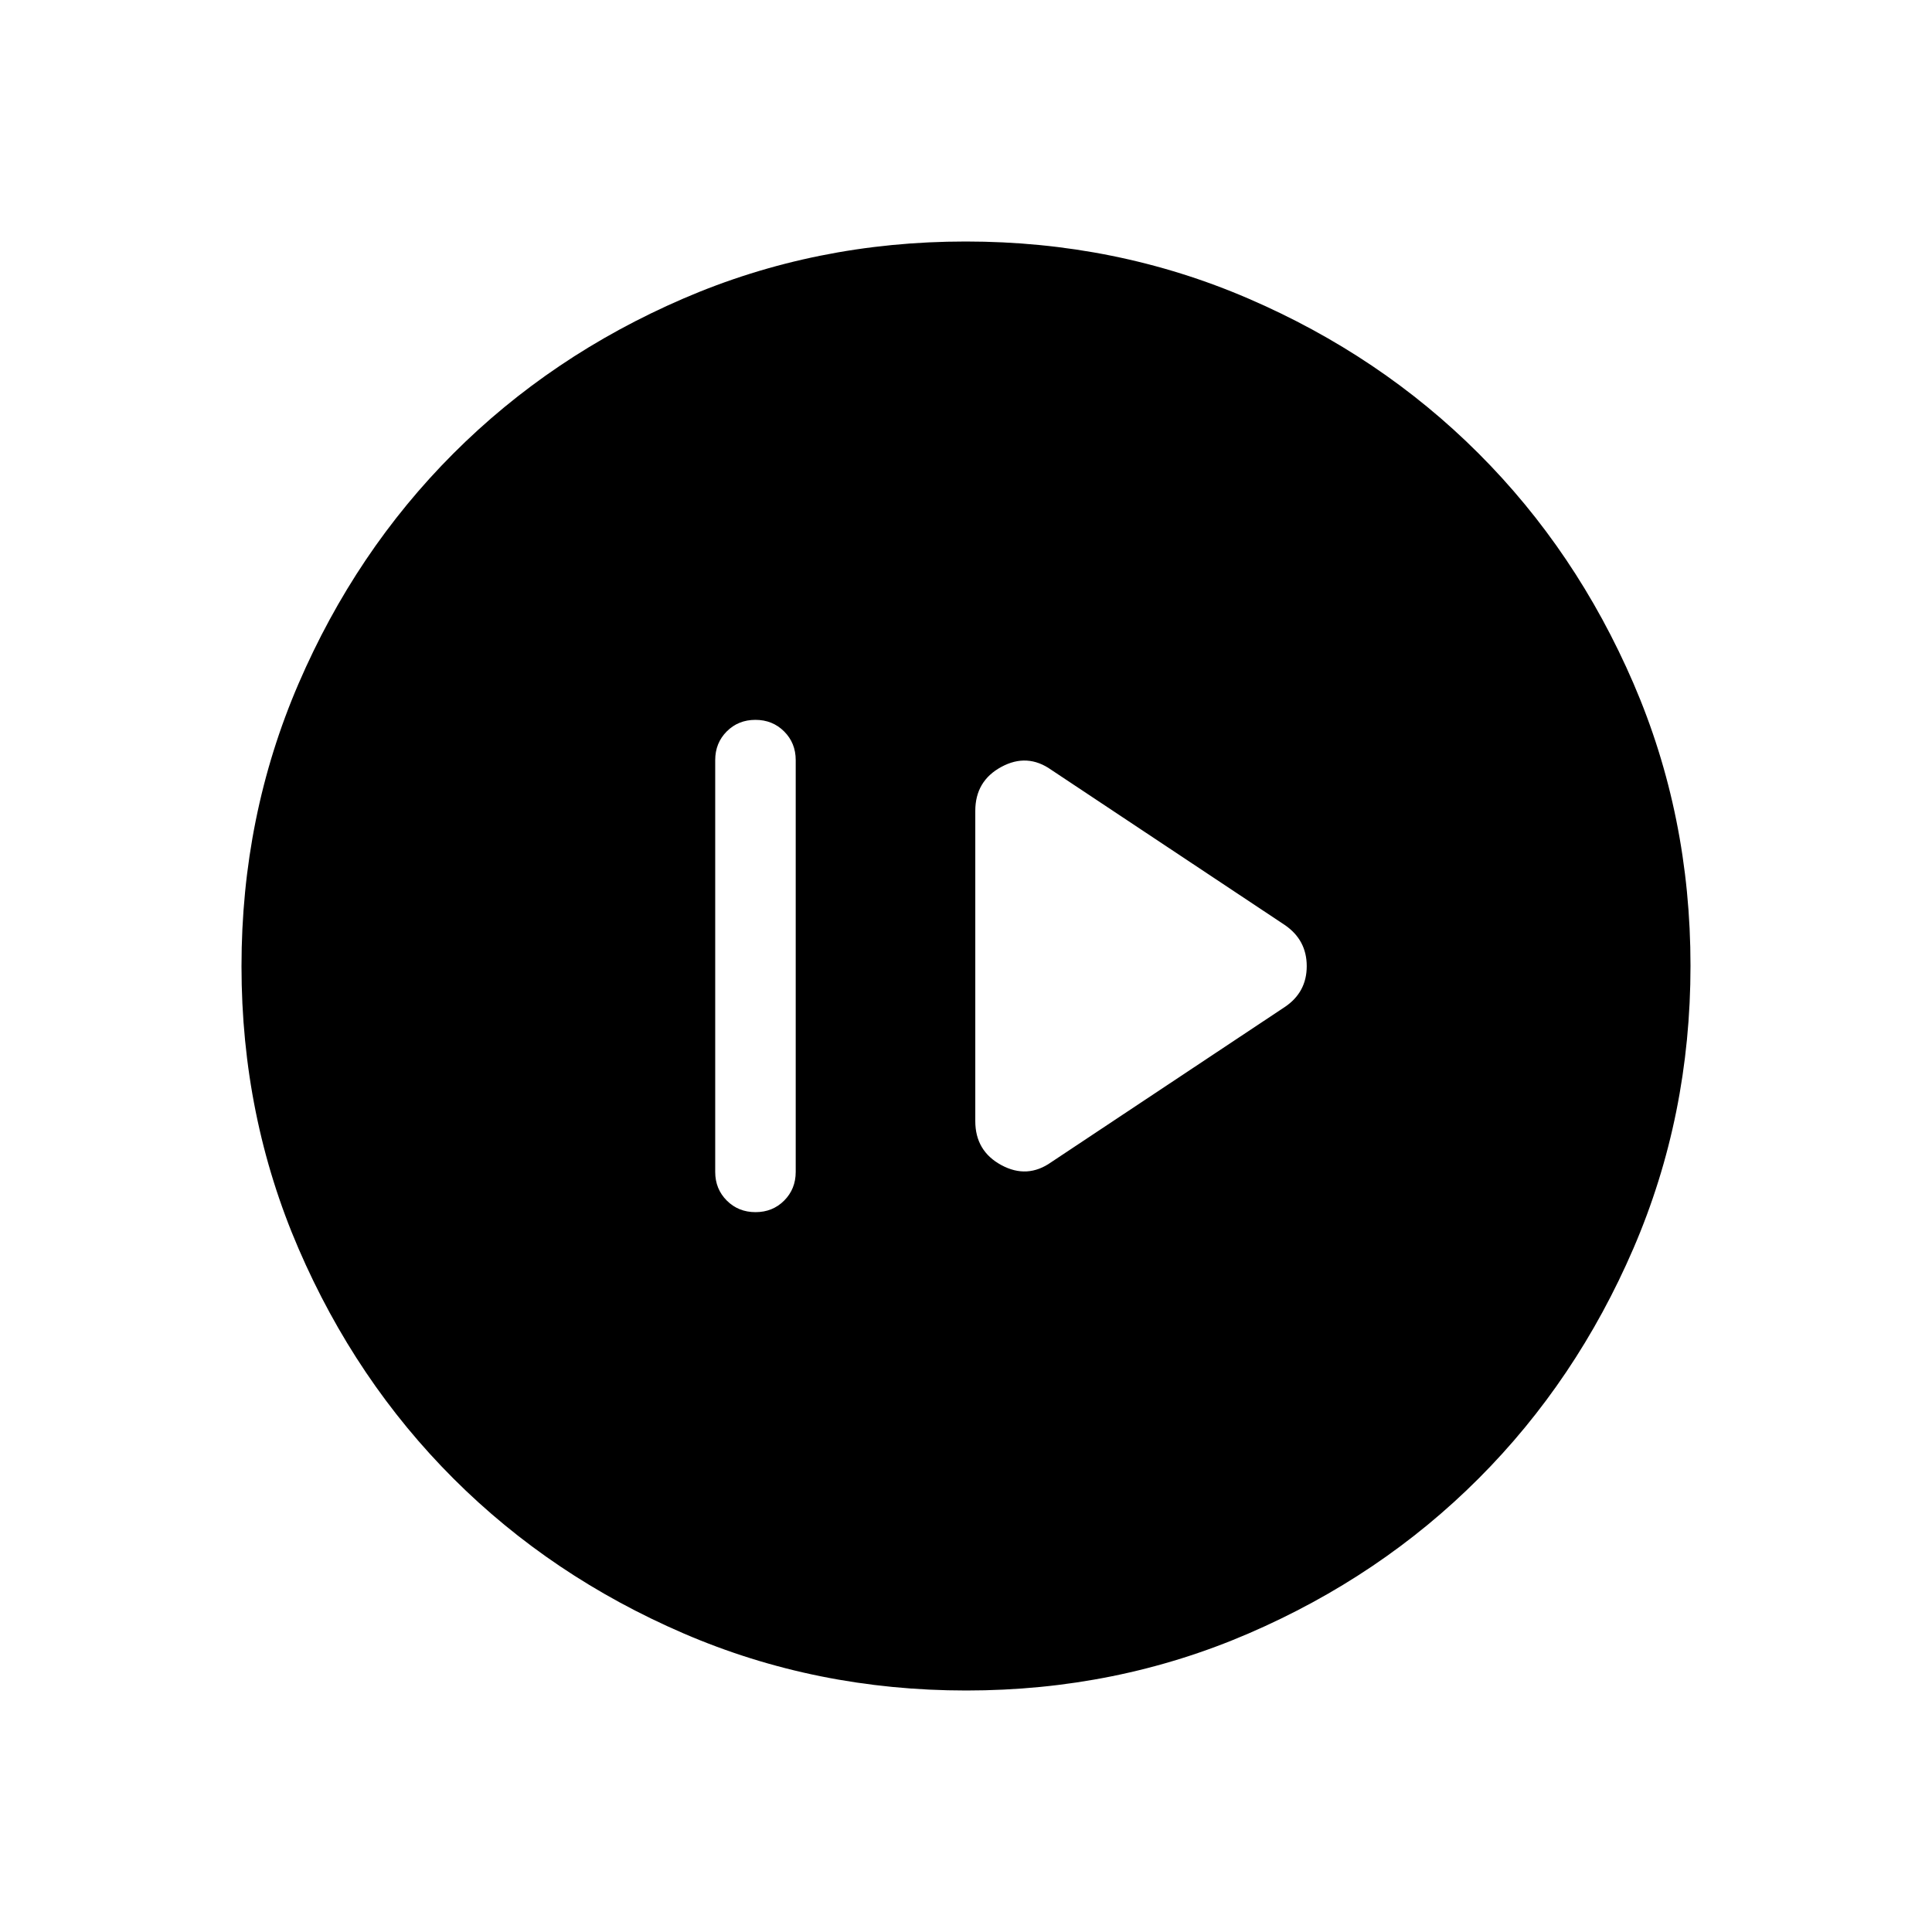 <svg xmlns="http://www.w3.org/2000/svg" height="24" viewBox="0 -960 960 960" width="24"><path d="M375.411-357.692q8.512 0 14.243-5.75t5.731-14.25v-204.616q0-8.5-5.758-14.25t-14.269-5.75q-8.512 0-14.243 5.75t-5.731 14.25v204.616q0 8.5 5.758 14.25t14.269 5.75Zm146.974-24.846 116-77.077q10.923-7.312 10.923-20.31 0-12.998-10.923-20.46l-116-77.077q-11.923-8.461-24.847-1.456-12.923 7.006-12.923 21.841v154.154q0 14.835 12.923 21.841 12.924 7.005 24.847-1.456ZM480.134-120q-74.673 0-140.41-28.339-65.737-28.34-114.365-76.922-48.627-48.582-76.993-114.257Q120-405.194 120-479.866q0-74.673 28.339-140.41 28.34-65.737 76.922-114.365 48.582-48.627 114.257-76.993Q405.194-840 479.866-840q74.673 0 140.41 28.339 65.737 28.34 114.365 76.922 48.627 48.582 76.993 114.257Q840-554.806 840-480.134q0 74.673-28.339 140.41-28.34 65.737-76.922 114.365-48.582 48.627-114.257 76.993Q554.806-120 480.134-120Z"/></svg>